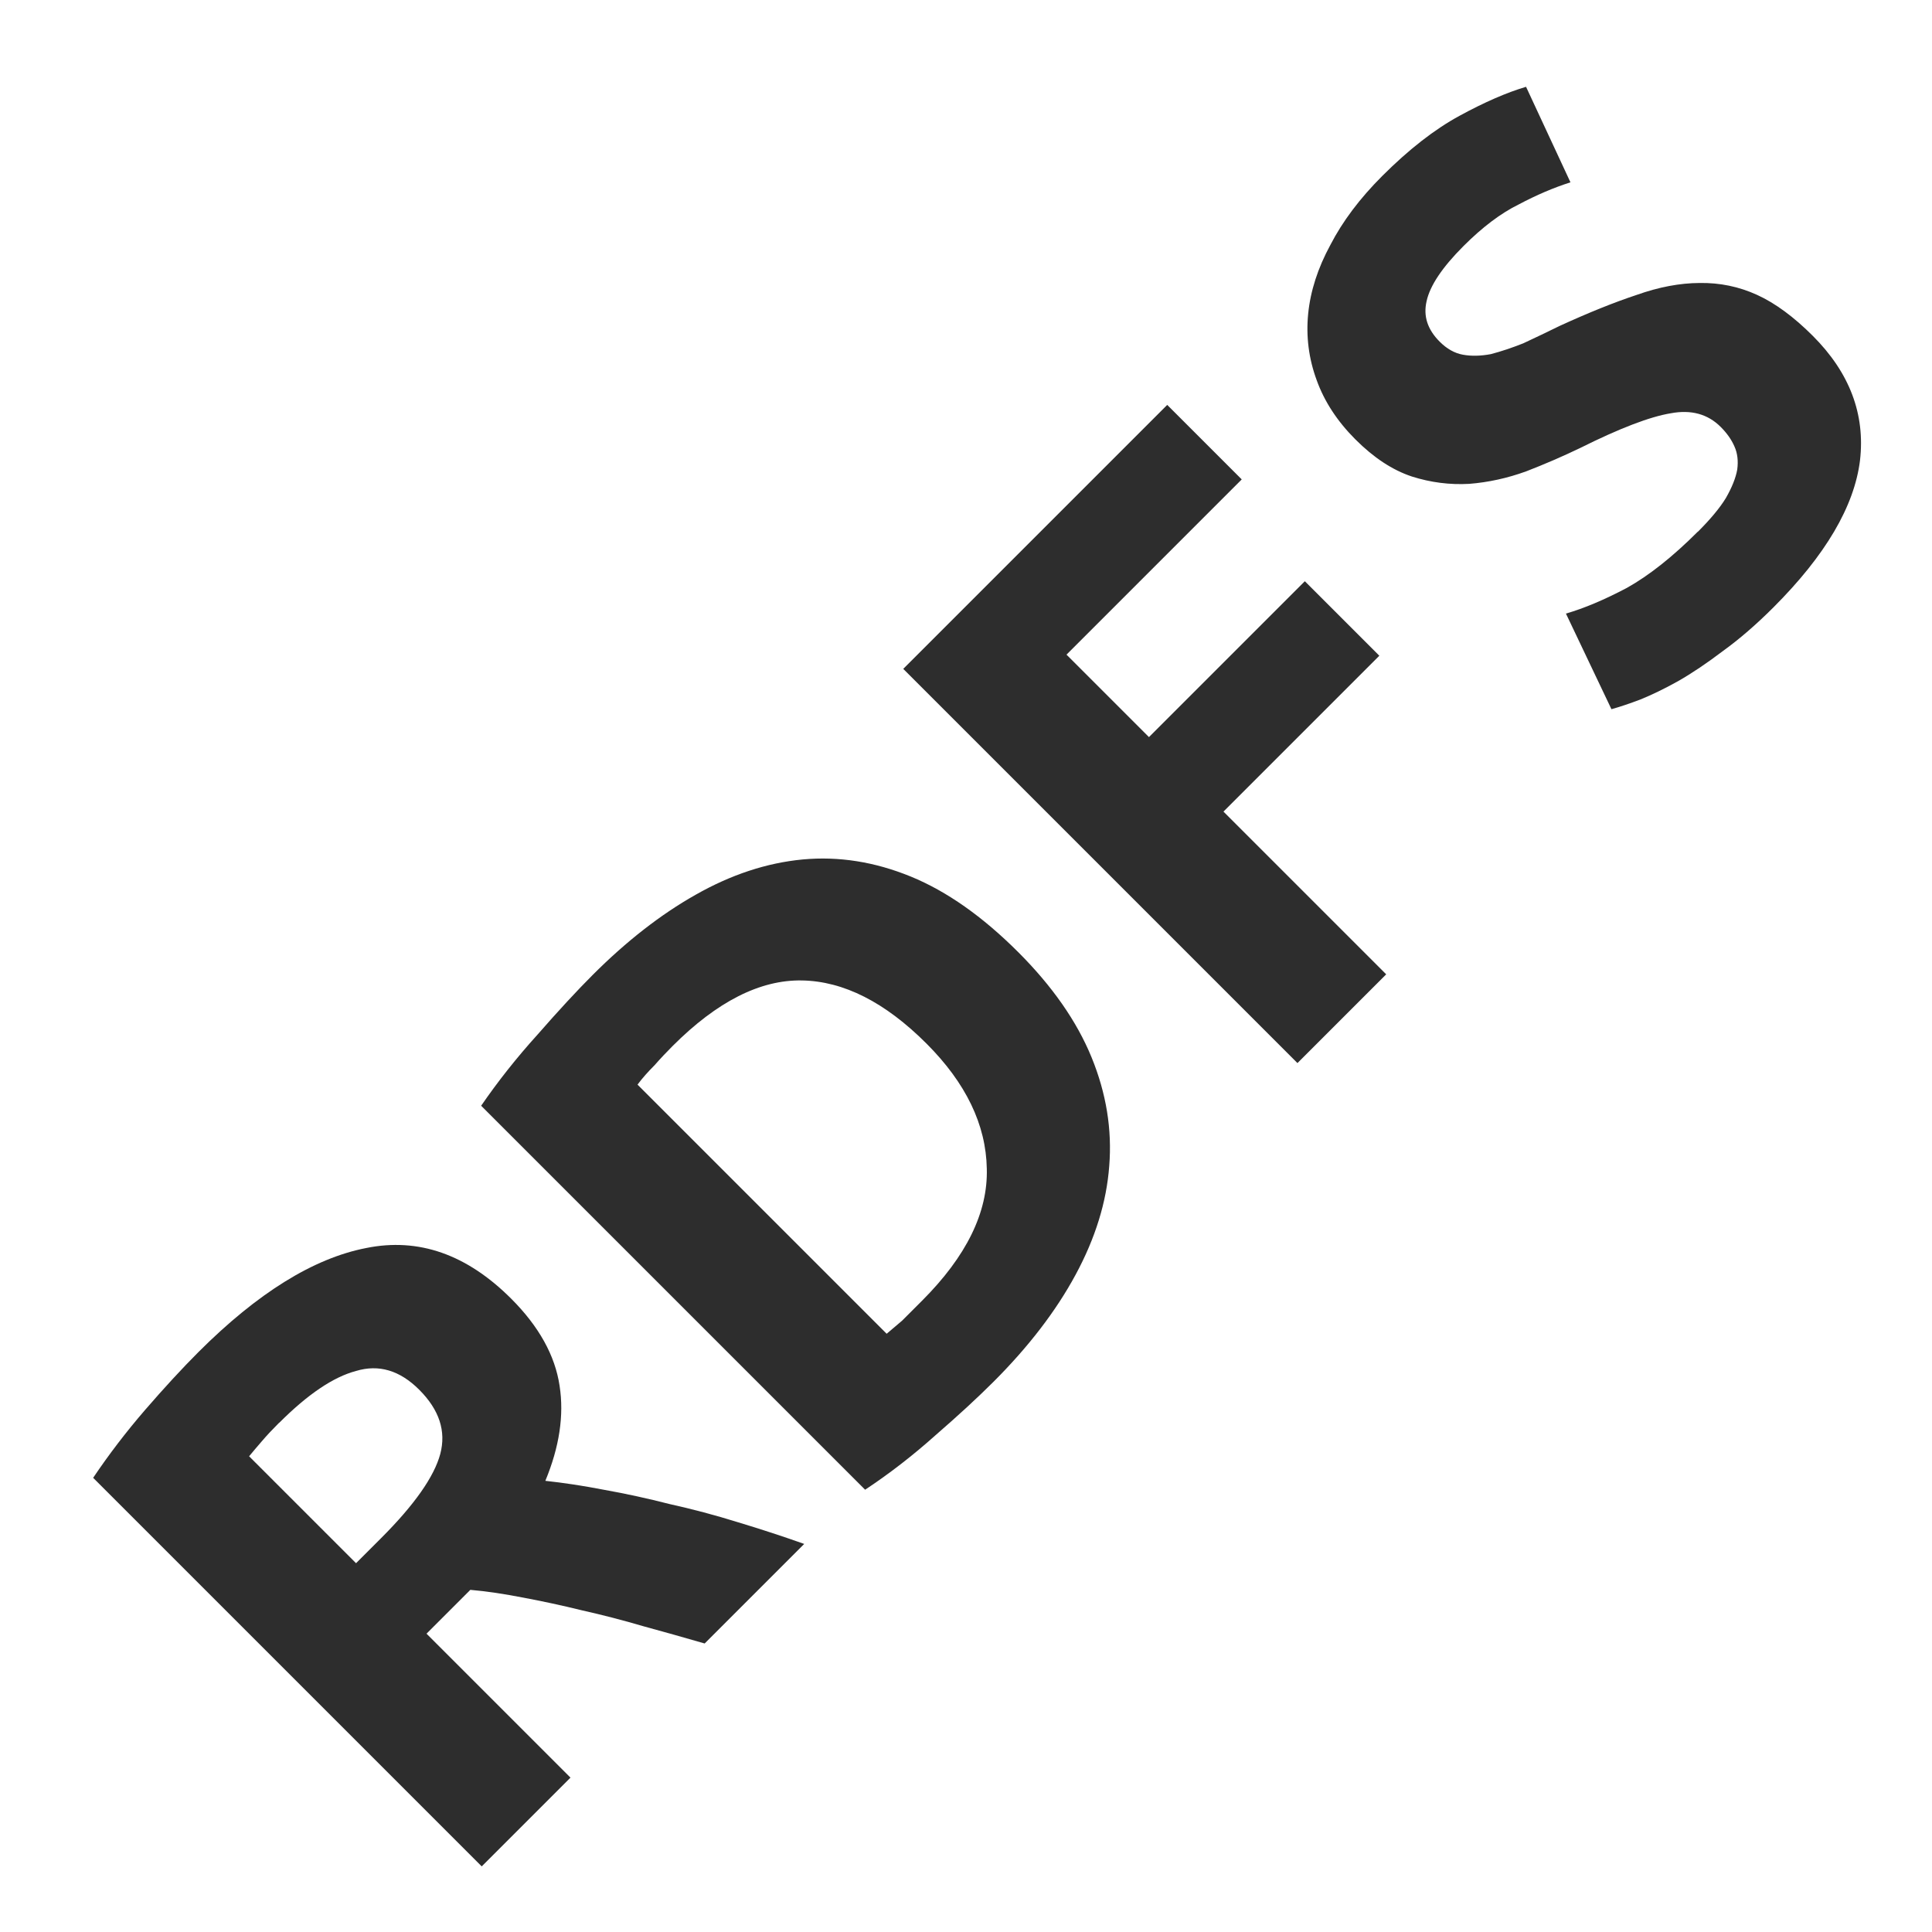 <?xml version="1.0" encoding="UTF-8" standalone="no"?>
<!-- Created with Inkscape (http://www.inkscape.org/) -->

<svg
   xmlns:dc="http://purl.org/dc/elements/1.1/"
   xmlns:cc="http://creativecommons.org/ns#"
   xmlns:rdf="http://www.w3.org/1999/02/22-rdf-syntax-ns#"
   xmlns:svg="http://www.w3.org/2000/svg"
   xmlns="http://www.w3.org/2000/svg"
   xmlns:sodipodi="http://sodipodi.sourceforge.net/DTD/sodipodi-0.dtd"
   xmlns:inkscape="http://www.inkscape.org/namespaces/inkscape"
   width="16"
   height="16"
   id="svg3765"
   version="1.1"
   inkscape:version="0.48.3.1 r9886"
   sodipodi:docname="rdfs.svg"
   inkscape:export-filename="/home/k00ni/Documents/semicon/owl.png"
   inkscape:export-xdpi="90"
   inkscape:export-ydpi="90">
  <defs
     id="defs3767" />
  <sodipodi:namedview
     id="base"
     pagecolor="#ffffff"
     bordercolor="#666666"
     borderopacity="1.0"
     inkscape:pageopacity="0.0"
     inkscape:pageshadow="2"
     inkscape:zoom="28"
     inkscape:cx="5.142914"
     inkscape:cy="9.0024413"
     inkscape:current-layer="layer1-9-3"
     showgrid="true"
     inkscape:grid-bbox="true"
     inkscape:document-units="px"
     inkscape:window-width="1366"
     inkscape:window-height="719"
     inkscape:window-x="0"
     inkscape:window-y="25"
     inkscape:window-maximized="1"
     showguides="true"
     inkscape:guide-bbox="true" />
  <g
     id="layer1"
     inkscape:label="Layer 1"
     inkscape:groupmode="layer"
     transform="translate(0,-32)">
    <g
       inkscape:label="Layer 1"
       id="layer1-4"
       transform="translate(0.202,-1.9622142e-8)">
      <g
         transform="translate(-0.371,-0.091)"
         id="layer1-9"
         inkscape:label="Layer 1">
        <g
           inkscape:label="Layer 1"
           id="layer1-9-3"
           transform="translate(-44.952,-4.142)">
          <g
             transform="matrix(0.694,-0.694,0.694,0.694,0.949,0.884)"
             style="font-size:30.172px;font-style:normal;font-weight:normal;line-height:125%;letter-spacing:0px;word-spacing:0px;fill:#2d2d2d;fill-opacity:1;stroke:none;font-family:Sans"
             id="text3027">
            <path
               d="m -0.527,66.543 c 0.706,5e-6 1.247,0.127 1.622,0.38 0.376,0.249 0.563,0.638 0.563,1.168 -4.1e-6,0.33 -0.077,0.6 -0.231,0.808 -0.149,0.204 -0.367,0.364 -0.652,0.482 0.095,0.118 0.195,0.253 0.299,0.407 0.104,0.149 0.206,0.308 0.305,0.475 0.104,0.163 0.204,0.335 0.299,0.516 0.095,0.177 0.183,0.351 0.265,0.523 l -1.188,0 C 0.67,71.147 0.582,70.991 0.492,70.833 0.406,70.675 0.315,70.521 0.22,70.371 0.13,70.222 0.039,70.082 -0.051,69.95 -0.142,69.815 -0.232,69.692 -0.323,69.584 l -0.523,0 0,1.718 -1.059,0 0,-4.637 c 0.231,-0.045 0.468,-0.077 0.713,-0.095 0.249,-0.018 0.471,-0.027 0.665,-0.027 m 0.061,0.903 c -0.077,4e-6 -0.147,0.002 -0.21,0.007 -0.059,0.004 -0.115,0.009 -0.17,0.014 l 0,1.276 0.299,0 c 0.398,2e-6 0.683,-0.05 0.855,-0.149 0.172,-0.1 0.258,-0.269 0.258,-0.509 -3.01e-6,-0.231 -0.088,-0.394 -0.265,-0.489 -0.172,-0.1 -0.428,-0.149 -0.767,-0.149"
               style="font-size:6.789px;font-variant:normal;font-weight:bold;font-stretch:normal;fill:#2d2d2d;font-family:Ubuntu;-inkscape-font-specification:Ubuntu Bold"
               id="path3800"
               inkscape:connector-curvature="0" />
            <path
               d="m 3.689,70.54 c 0.05,0.004 0.106,0.009 0.17,0.014 0.068,1e-6 0.147,1e-6 0.238,0 0.53,1e-6 0.921,-0.134 1.174,-0.401 0.258,-0.267 0.387,-0.636 0.387,-1.107 -3.5e-6,-0.493 -0.122,-0.867 -0.367,-1.12 -0.244,-0.253 -0.631,-0.38 -1.161,-0.38 -0.072,4e-6 -0.147,0.002 -0.224,0.007 -0.077,3e-6 -0.149,0.004 -0.217,0.014 l 0,2.973 m 3.062,-1.493 c -4.7e-6,0.407 -0.063,0.763 -0.19,1.066 -0.127,0.303 -0.308,0.554 -0.543,0.754 -0.231,0.199 -0.514,0.348 -0.849,0.448 -0.335,0.1 -0.711,0.149 -1.127,0.149 -0.19,0 -0.412,-0.009 -0.665,-0.027 -0.253,-0.014 -0.502,-0.045 -0.747,-0.095 l 0,-4.582 c 0.244,-0.045 0.498,-0.075 0.76,-0.088 0.267,-0.018 0.496,-0.027 0.686,-0.027 0.403,5e-6 0.767,0.045 1.093,0.136 0.33,0.091 0.613,0.233 0.849,0.428 0.235,0.195 0.416,0.444 0.543,0.747 0.127,0.303 0.19,0.668 0.19,1.093"
               style="font-size:6.789px;font-variant:normal;font-weight:bold;font-stretch:normal;fill:#2d2d2d;font-family:Ubuntu;-inkscape-font-specification:Ubuntu Bold"
               id="path3802"
               inkscape:connector-curvature="0" />
            <path
               d="m 7.755,71.377 0,-4.705 3.15,0 0,0.889 -2.091,0 0,0.984 1.86,0 0,0.889 -1.86,0 0,1.942 -1.059,0"
               style="font-size:6.789px;font-variant:normal;font-weight:bold;font-stretch:normal;fill:#2d2d2d;font-family:Ubuntu;-inkscape-font-specification:Ubuntu Bold"
               id="path3804"
               inkscape:connector-curvature="0" />
            <path
               d="m 13.315,70.595 c 0.149,1e-6 0.272,-0.011 0.367,-0.034 0.1,-0.027 0.179,-0.061 0.238,-0.102 0.059,-0.045 0.1,-0.097 0.122,-0.156 0.023,-0.059 0.034,-0.124 0.034,-0.197 -2e-6,-0.154 -0.072,-0.281 -0.217,-0.38 -0.145,-0.104 -0.394,-0.215 -0.747,-0.333 -0.154,-0.054 -0.308,-0.115 -0.462,-0.183 -0.154,-0.072 -0.292,-0.161 -0.414,-0.265 -0.122,-0.109 -0.222,-0.238 -0.299,-0.387 -0.077,-0.154 -0.115,-0.339 -0.115,-0.557 -10e-7,-0.217 0.041,-0.412 0.122,-0.584 0.081,-0.176 0.197,-0.326 0.346,-0.448 0.149,-0.122 0.33,-0.215 0.543,-0.278 0.213,-0.068 0.453,-0.102 0.72,-0.102 0.317,5e-6 0.591,0.034 0.821,0.102 0.231,0.068 0.421,0.143 0.57,0.224 l -0.305,0.835 c -0.131,-0.068 -0.278,-0.127 -0.441,-0.177 -0.158,-0.054 -0.351,-0.081 -0.577,-0.081 -0.253,4e-6 -0.437,0.036 -0.55,0.109 -0.109,0.068 -0.163,0.174 -0.163,0.319 -1e-6,0.086 0.02,0.158 0.061,0.217 0.041,0.059 0.097,0.113 0.17,0.163 0.077,0.045 0.163,0.088 0.258,0.129 0.1,0.036 0.208,0.075 0.326,0.115 0.244,0.091 0.457,0.181 0.638,0.272 0.181,0.086 0.33,0.188 0.448,0.305 0.122,0.118 0.213,0.256 0.272,0.414 0.059,0.158 0.088,0.351 0.088,0.577 -3e-6,0.439 -0.154,0.781 -0.462,1.025 -0.308,0.24 -0.772,0.36 -1.392,0.36 -0.208,0 -0.396,-0.014 -0.563,-0.041 -0.167,-0.023 -0.317,-0.052 -0.448,-0.088 -0.127,-0.036 -0.238,-0.075 -0.333,-0.115 -0.091,-0.041 -0.167,-0.079 -0.231,-0.115 l 0.299,-0.842 c 0.14,0.077 0.312,0.147 0.516,0.21 0.208,0.059 0.462,0.088 0.76,0.088"
               style="font-size:6.789px;font-variant:normal;font-weight:bold;font-stretch:normal;fill:#2d2d2d;font-family:Ubuntu;-inkscape-font-specification:Ubuntu Bold"
               id="path3806"
               inkscape:connector-curvature="0" />
          </g>
        </g>
      </g>
    </g>
  </g>
</svg>
